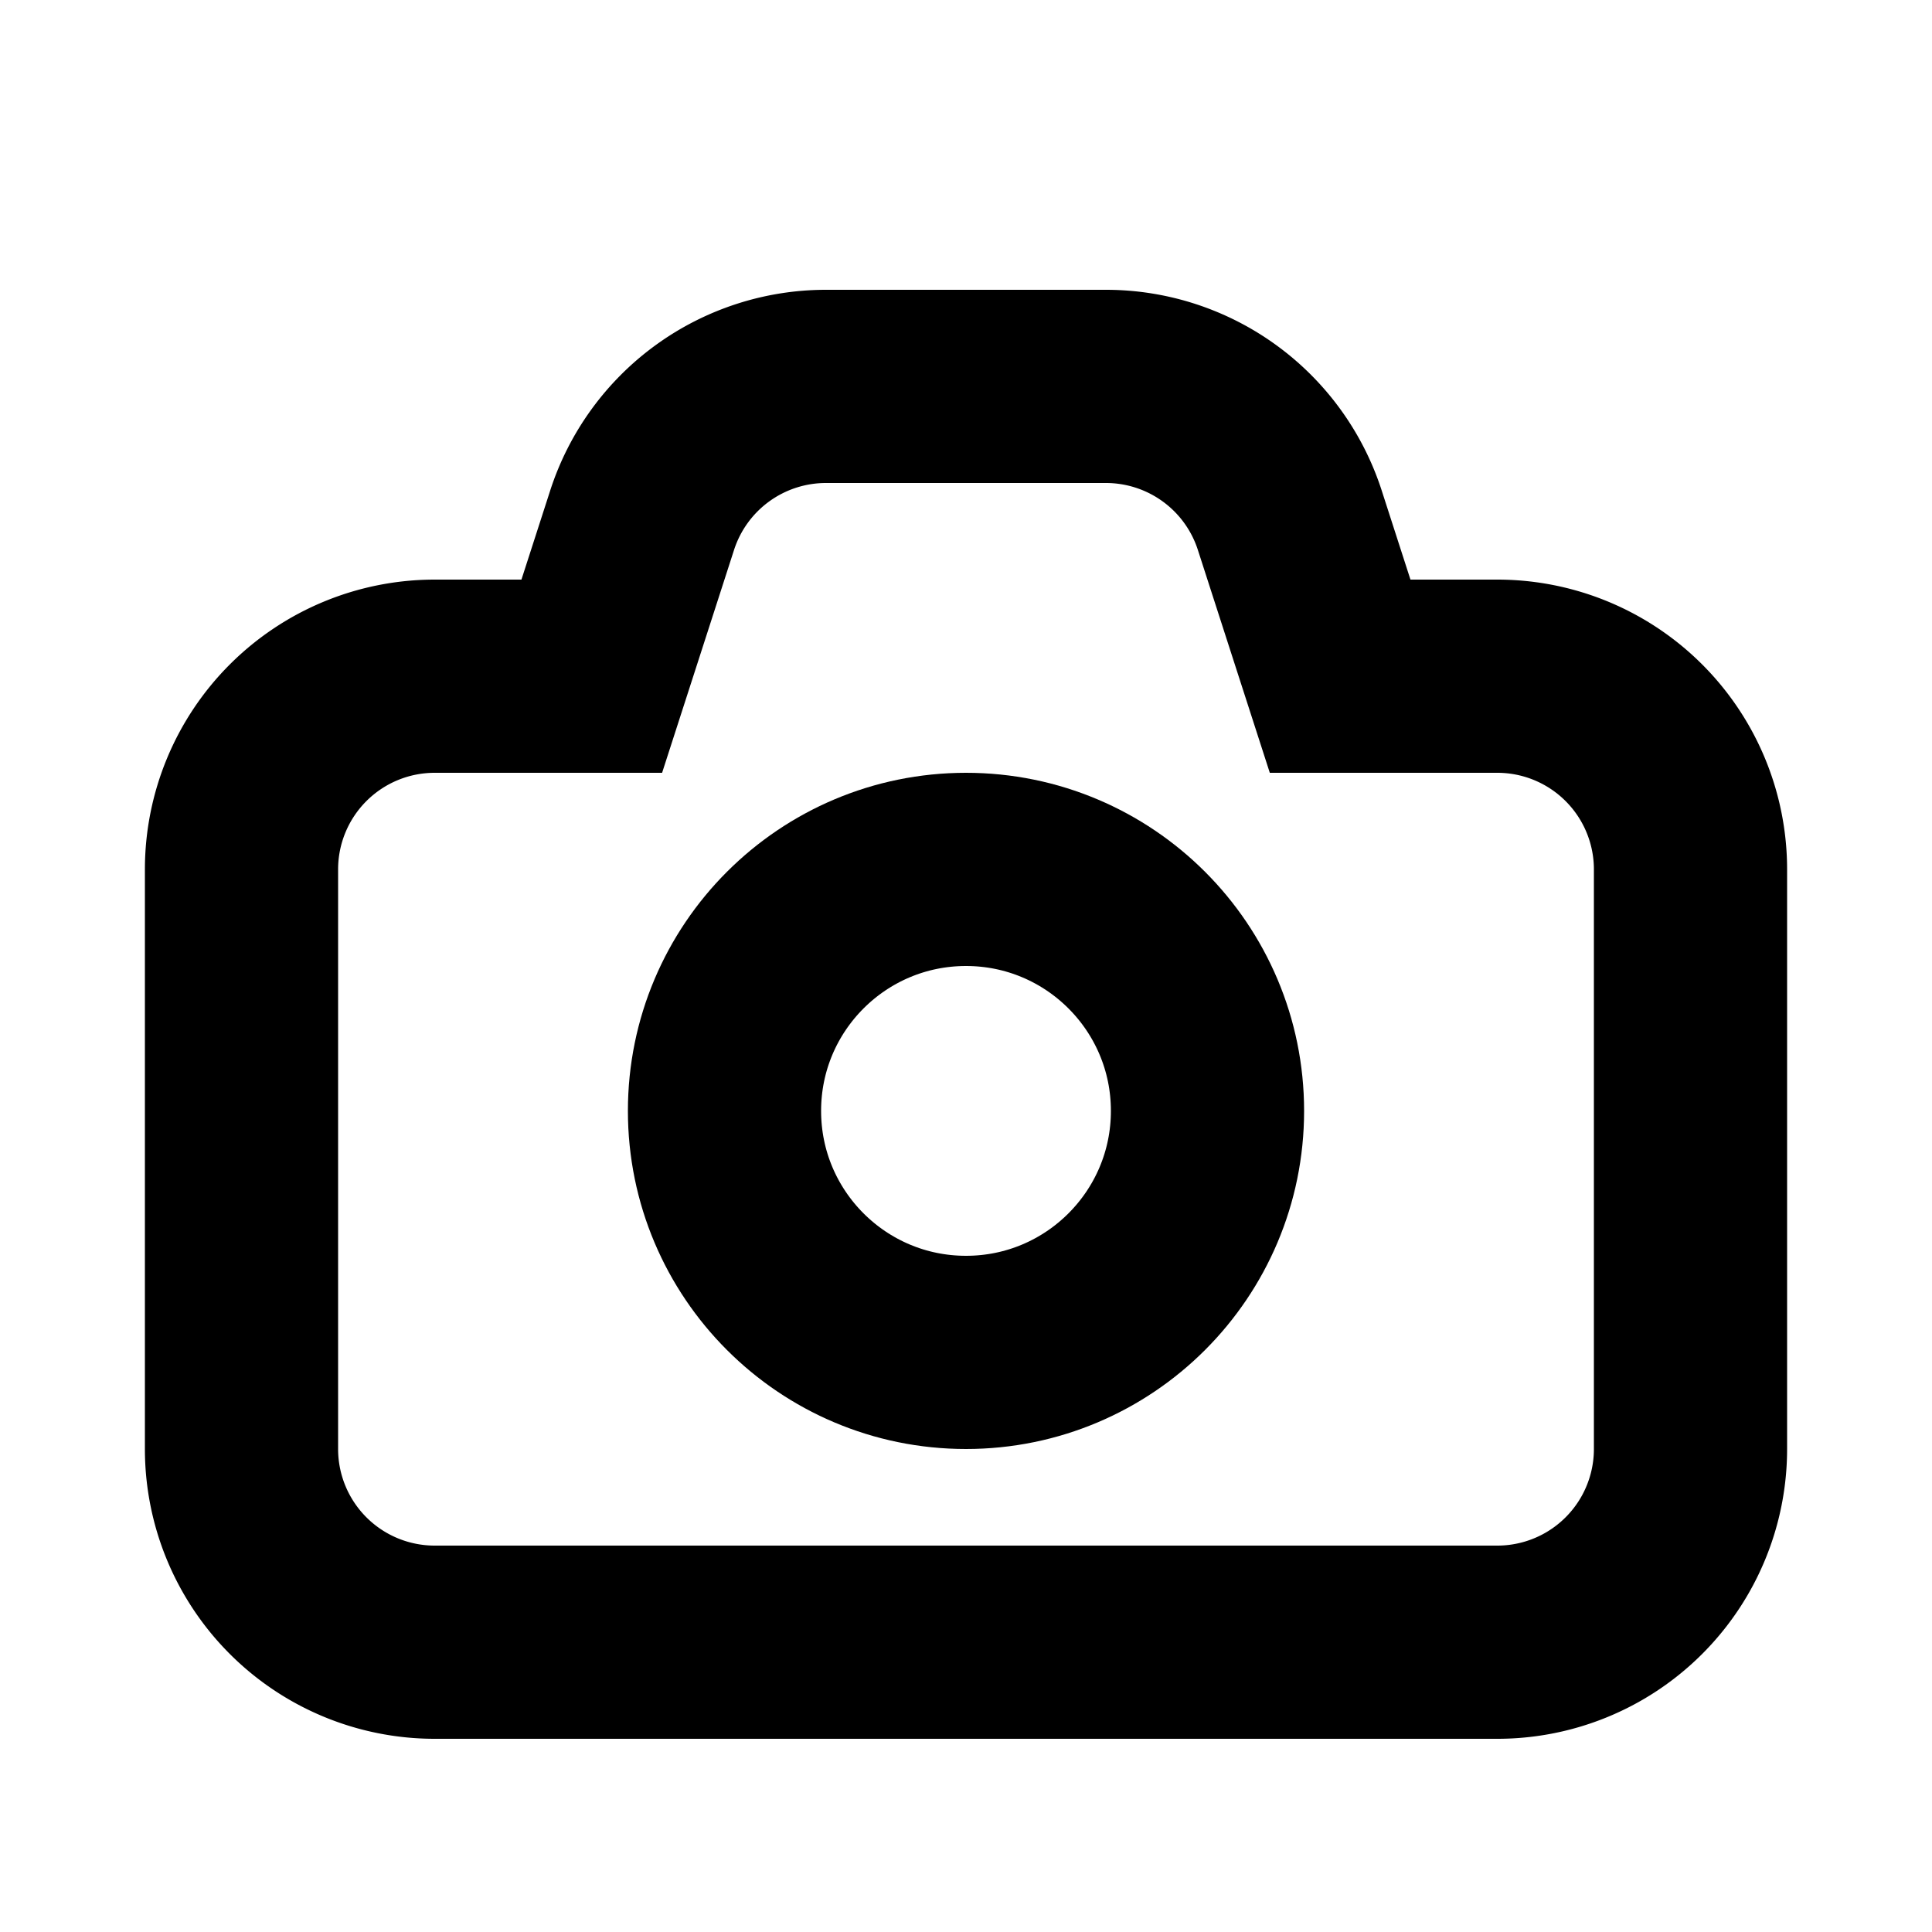 <svg xmlns="http://www.w3.org/2000/svg" width="20" height="20" viewBox="0 0 20 20"><g fill="none" fill-rule="evenodd"><path stroke="currentColor" stroke-linecap="round" stroke-width="2" d="M6.126 7l.521-1.614A2 2 0 0 1 8.551 4h2.898a2 2 0 0 1 1.903 1.386L13.873 7H15.5a2 2 0 0 1 2 2v6a2 2 0 0 1-2 2h-11a2 2 0 0 1-2-2V9a2 2 0 0 1 2-2h1.626z"/><circle cx="10" cy="11.5" r="2.5" stroke="currentColor" stroke-width="2"/></g></svg>
